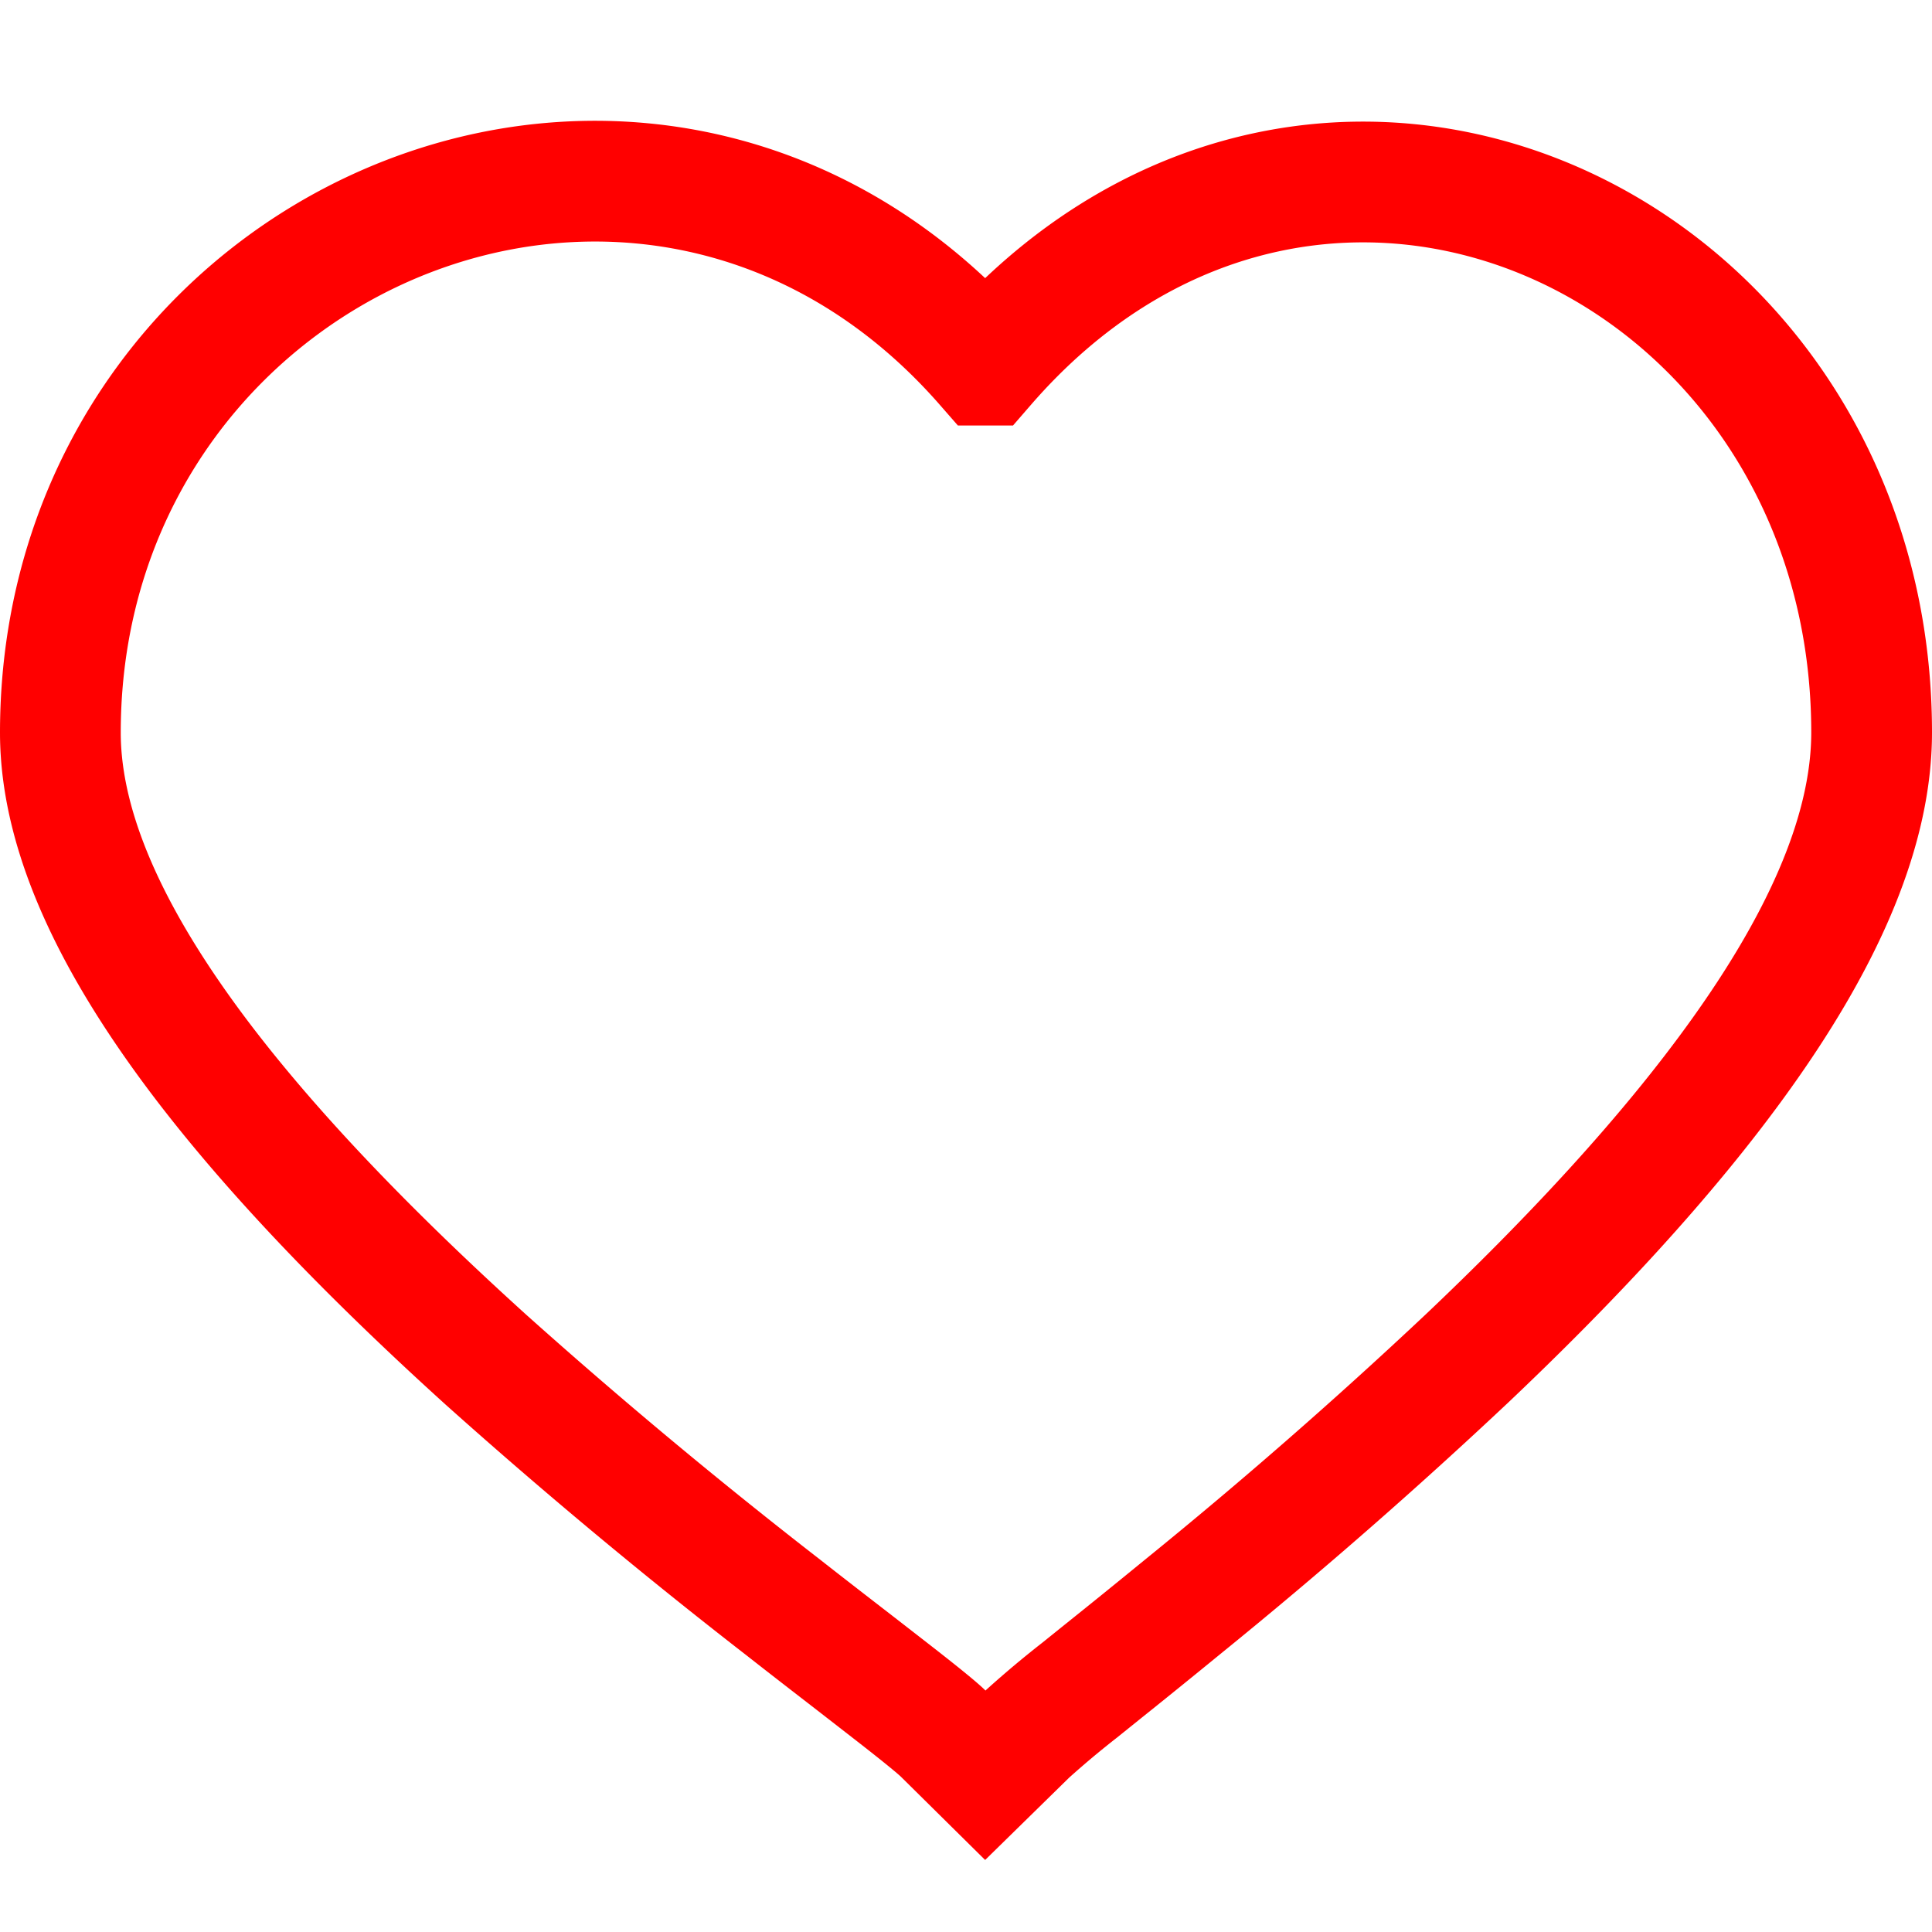 <svg width="16" height="16" viewBox="0 0 16 16" fill="none" xmlns="http://www.w3.org/2000/svg"><path d="M8.16 3.024C6.859 1.536 5.062 1.208 3.53 1.737 1.844 2.319.5 3.932.5 6.067c0 .886.497 1.815 1.136 2.667.653.869 1.52 1.74 2.388 2.526a45.651 45.651 0 002.461 2.051c.214.168.415.323.592.46l.3.233c.247.192.385.305.433.352l.35.346.352-.345a8.01 8.01 0 01.428-.359l.205-.165c.19-.152.41-.33.652-.528a42.75 42.75 0 002.35-2.053c.829-.786 1.654-1.658 2.275-2.528.61-.854 1.078-1.78 1.078-2.658 0-2.1-1.244-3.721-2.857-4.315-1.473-.542-3.198-.207-4.482 1.273z" stroke="red"/></svg>
